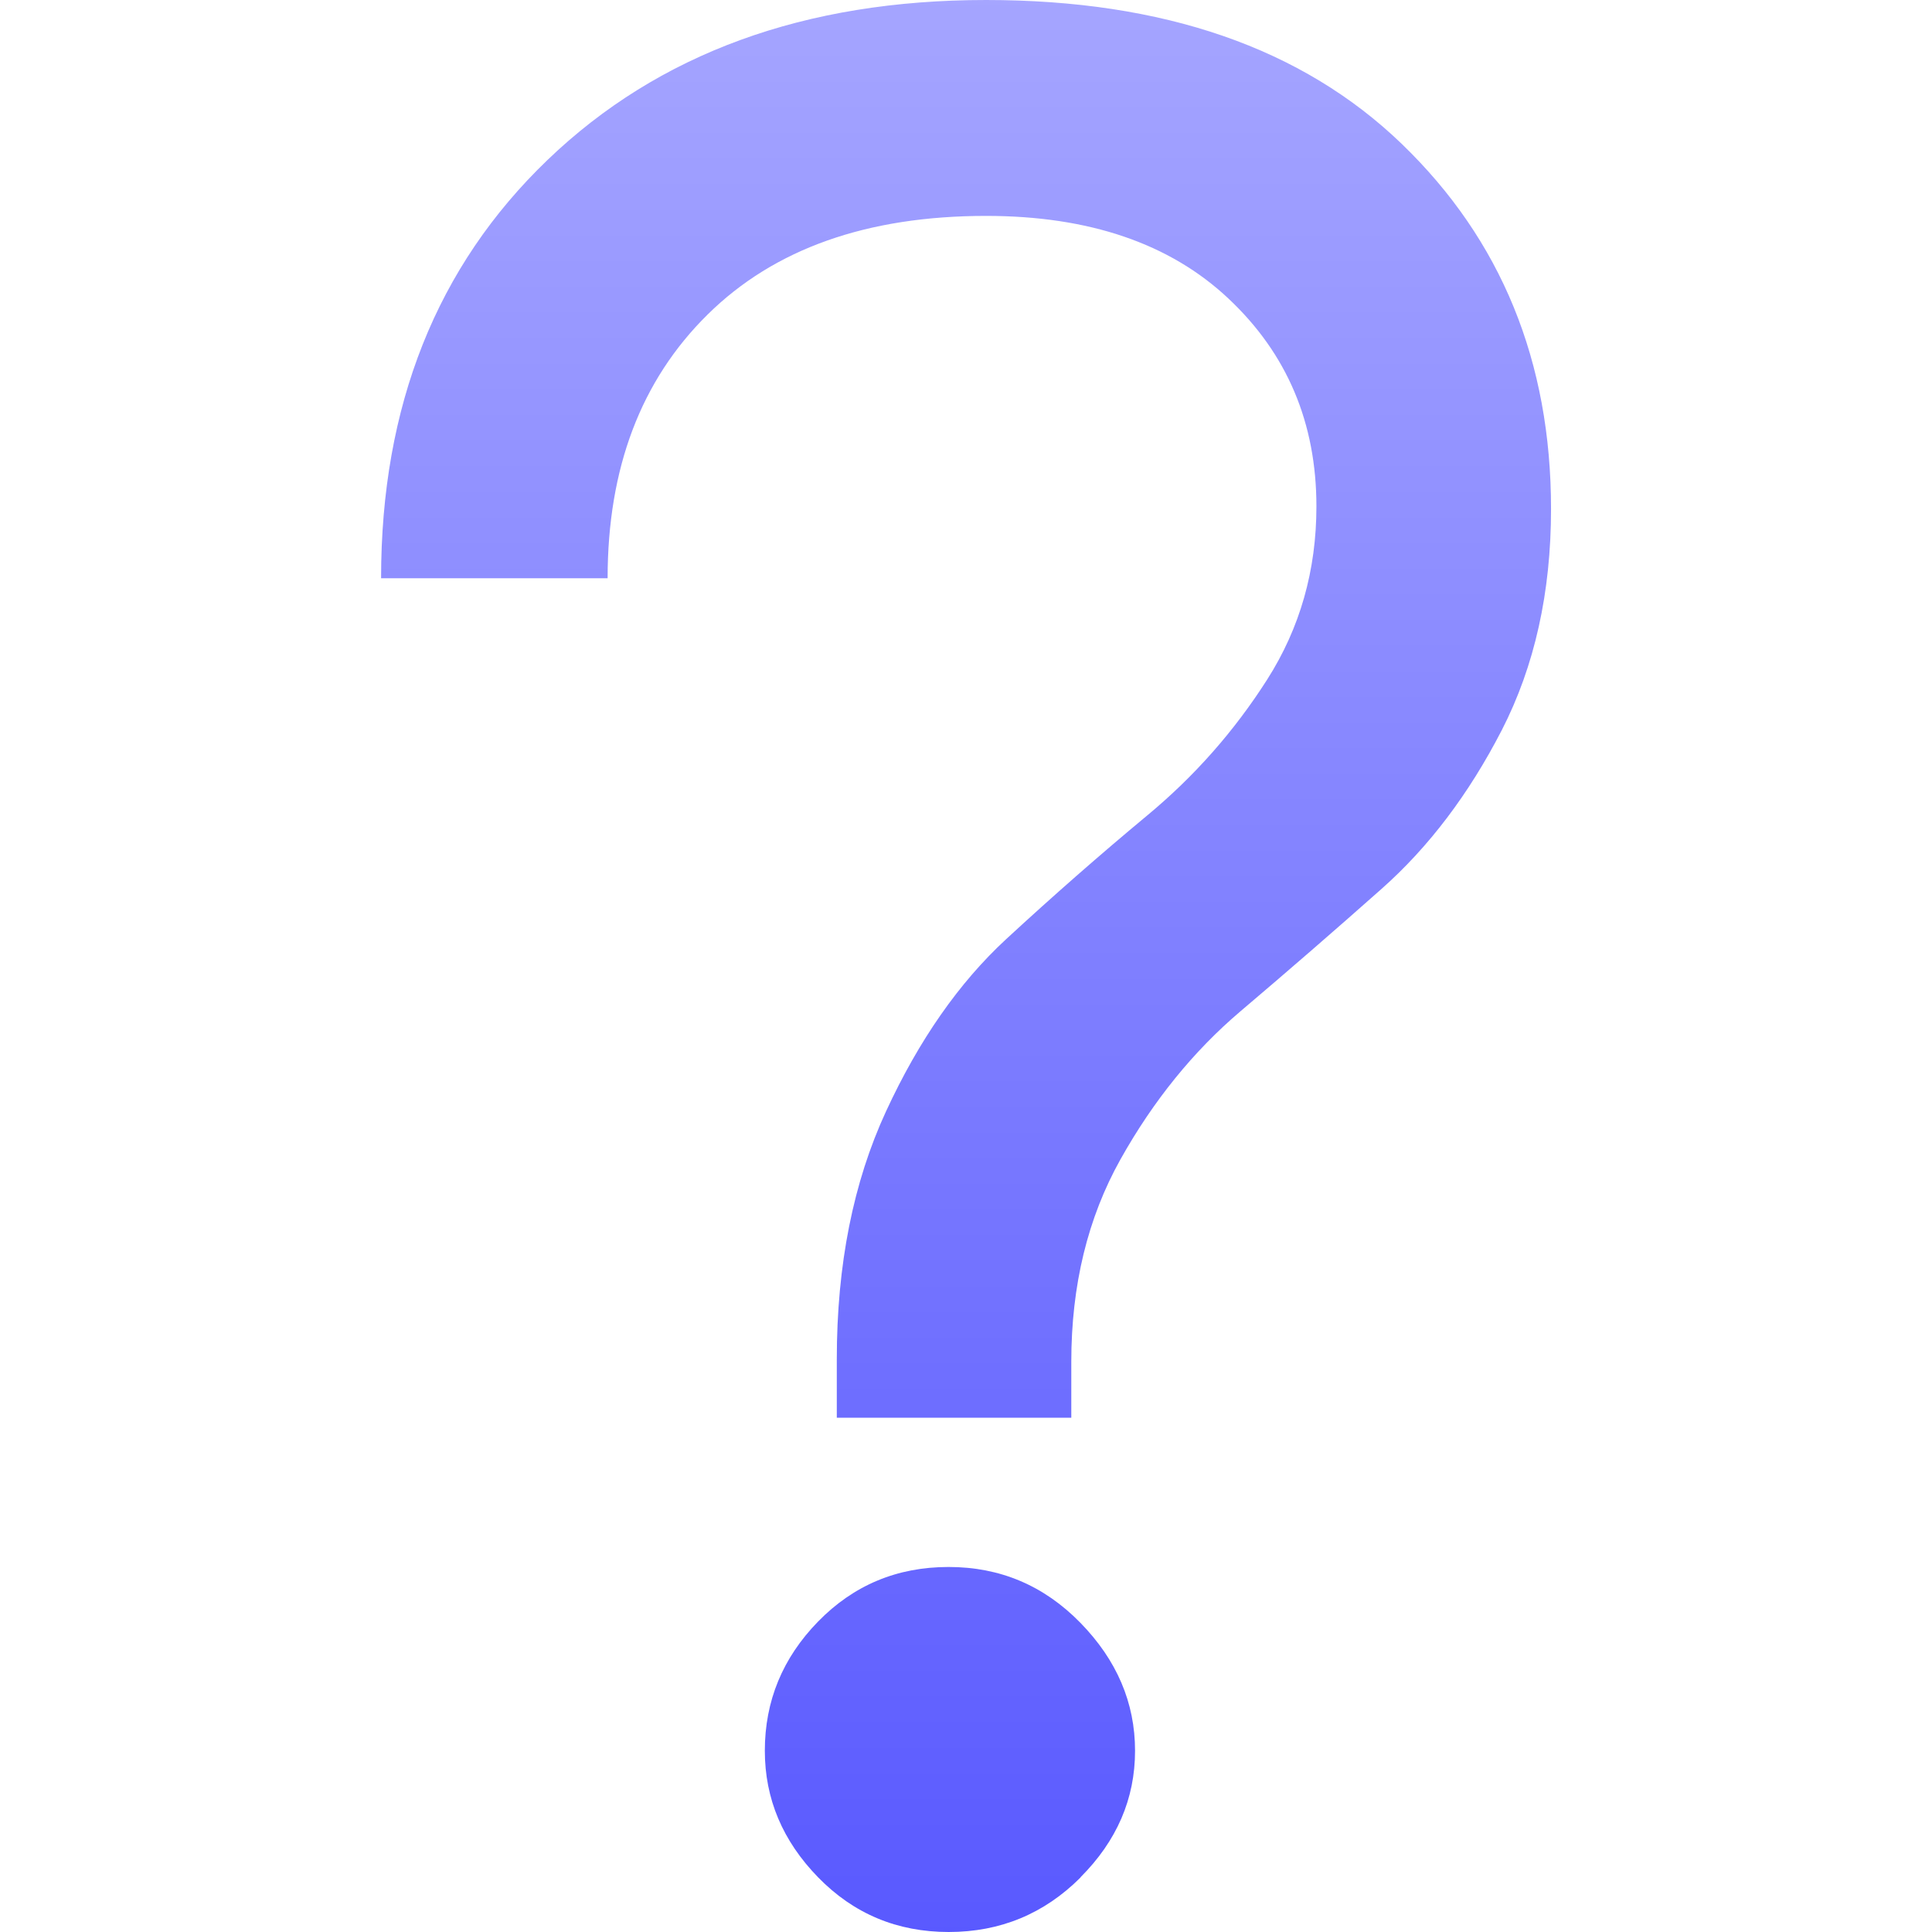 <svg xmlns="http://www.w3.org/2000/svg" width="16" height="16" version="1.1">
 <defs>
   <style id="current-color-scheme" type="text/css">
   .ColorScheme-Text { color: #a6a6a6; } .ColorScheme-Highlight { color: #5294e2; }
  </style>
  <linearGradient id="arrongin" x1="0%" x2="0%" y1="0%" y2="100%">
   <stop offset="0%" style="stop-color: #dd9b44; stop-opacity: 1"/>
   <stop offset="100%" style="stop-color: #ad6c16; stop-opacity: 1"/>
  </linearGradient>
  <linearGradient id="aurora" x1="0%" x2="0%" y1="0%" y2="100%">
   <stop offset="0%" style="stop-color: #09D4DF; stop-opacity: 1"/>
   <stop offset="100%" style="stop-color: #9269F4; stop-opacity: 1"/>
  </linearGradient>
  <linearGradient id="cyberneon" x1="0%" x2="0%" y1="0%" y2="100%">
    <stop offset="0" style="stop-color: #0abdc6; stop-opacity: 1"/>
    <stop offset="1" style="stop-color: #ea00d9; stop-opacity: 1"/>
  </linearGradient>
  <linearGradient id="fitdance" x1="0%" x2="0%" y1="0%" y2="100%">
   <stop offset="0%" style="stop-color: #1AD6AB; stop-opacity: 1"/>
   <stop offset="100%" style="stop-color: #329DB6; stop-opacity: 1"/>
  </linearGradient>
  <linearGradient id="oomox" x1="0%" x2="0%" y1="0%" y2="100%">
   <stop offset="0%" style="stop-color: #a5a5ff; stop-opacity: 1"/>
   <stop offset="100%" style="stop-color: #5959ff; stop-opacity: 1"/>
  </linearGradient>
  <linearGradient id="rainblue" x1="0%" x2="0%" y1="0%" y2="100%">
   <stop offset="0%" style="stop-color: #00F260; stop-opacity: 1"/>
   <stop offset="100%" style="stop-color: #0575E6; stop-opacity: 1"/>
  </linearGradient>
  <linearGradient id="sunrise" x1="0%" x2="0%" y1="0%" y2="100%">
   <stop offset="0%" style="stop-color: #FF8501; stop-opacity: 1"/>
   <stop offset="100%" style="stop-color: #FFCB01; stop-opacity: 1"/>
  </linearGradient>
  <linearGradient id="telinkrin" x1="0%" x2="0%" y1="0%" y2="100%">
   <stop offset="0%" style="stop-color: #b2ced6; stop-opacity: 1"/>
   <stop offset="100%" style="stop-color: #6da5b7; stop-opacity: 1"/>
  </linearGradient>
  <linearGradient id="60spsycho" x1="0%" x2="0%" y1="0%" y2="100%">
   <stop offset="0%" style="stop-color: #df5940; stop-opacity: 1"/>
   <stop offset="25%" style="stop-color: #d8d15f; stop-opacity: 1"/>
   <stop offset="50%" style="stop-color: #e9882a; stop-opacity: 1"/>
   <stop offset="100%" style="stop-color: #279362; stop-opacity: 1"/>
  </linearGradient>
  <linearGradient id="90ssummer" x1="0%" x2="0%" y1="0%" y2="100%">
   <stop offset="0%" style="stop-color: #f618c7; stop-opacity: 1"/>
   <stop offset="20%" style="stop-color: #94ffab; stop-opacity: 1"/>
   <stop offset="50%" style="stop-color: #fbfd54; stop-opacity: 1"/>
   <stop offset="100%" style="stop-color: #0f83ae; stop-opacity: 1"/>
  </linearGradient>
 </defs>
 <path fill="url(#oomox)" class="ColorScheme-Text" fill-rule="evenodd" d="m 8.872,11.741 h -1.942 v -0.486 0 q 0,-1.17 0.408,-2.052 v 0 0 Q 7.746,8.32 8.331,7.779 v 0 0 Q 8.916,7.239 9.501,6.753 v 0 0 Q 10.086,6.268 10.494,5.628 v 0 0 q 0.408,-0.64 0.408,-1.434 v 0 0 q 0,-1.037 -0.728,-1.721 v 0 0 Q 9.446,1.788 8.166,1.788 v 0 0 q -1.479,0 -2.306,0.817 v 0 0 Q 5.032,3.421 5.032,4.789 v 0 H 3.156 v 0 q 0,-2.141 1.379,-3.465 v 0 0 Q 5.914,0 8.166,0 v 0 0 q 2.207,0 3.443,1.192 v 0 0 q 1.236,1.192 1.236,3.023 v 0 0 q 0,1.037 -0.408,1.832 v 0 0 Q 12.028,6.841 11.443,7.36 v 0 0 q -0.585,0.519 -1.17,1.015 v 0 0 Q 9.688,8.872 9.28,9.6 v 0 0 q -0.408,0.728 -0.408,1.677 v 0 z m 0.077,3.807 v 0 0 Q 8.497,16 7.857,16 v 0 0 q -0.64,0 -1.081,-0.452 v 0 0 Q 6.334,15.095 6.334,14.499 v 0 0 q 0,-0.618 0.441,-1.07 v 0 0 q 0.441,-0.452 1.081,-0.452 v 0 0 q 0.64,0 1.092,0.463 v 0 0 q 0.452,0.463 0.452,1.059 v 0 0 q 0,0.596 -0.452,1.048 z"/>
</svg>

